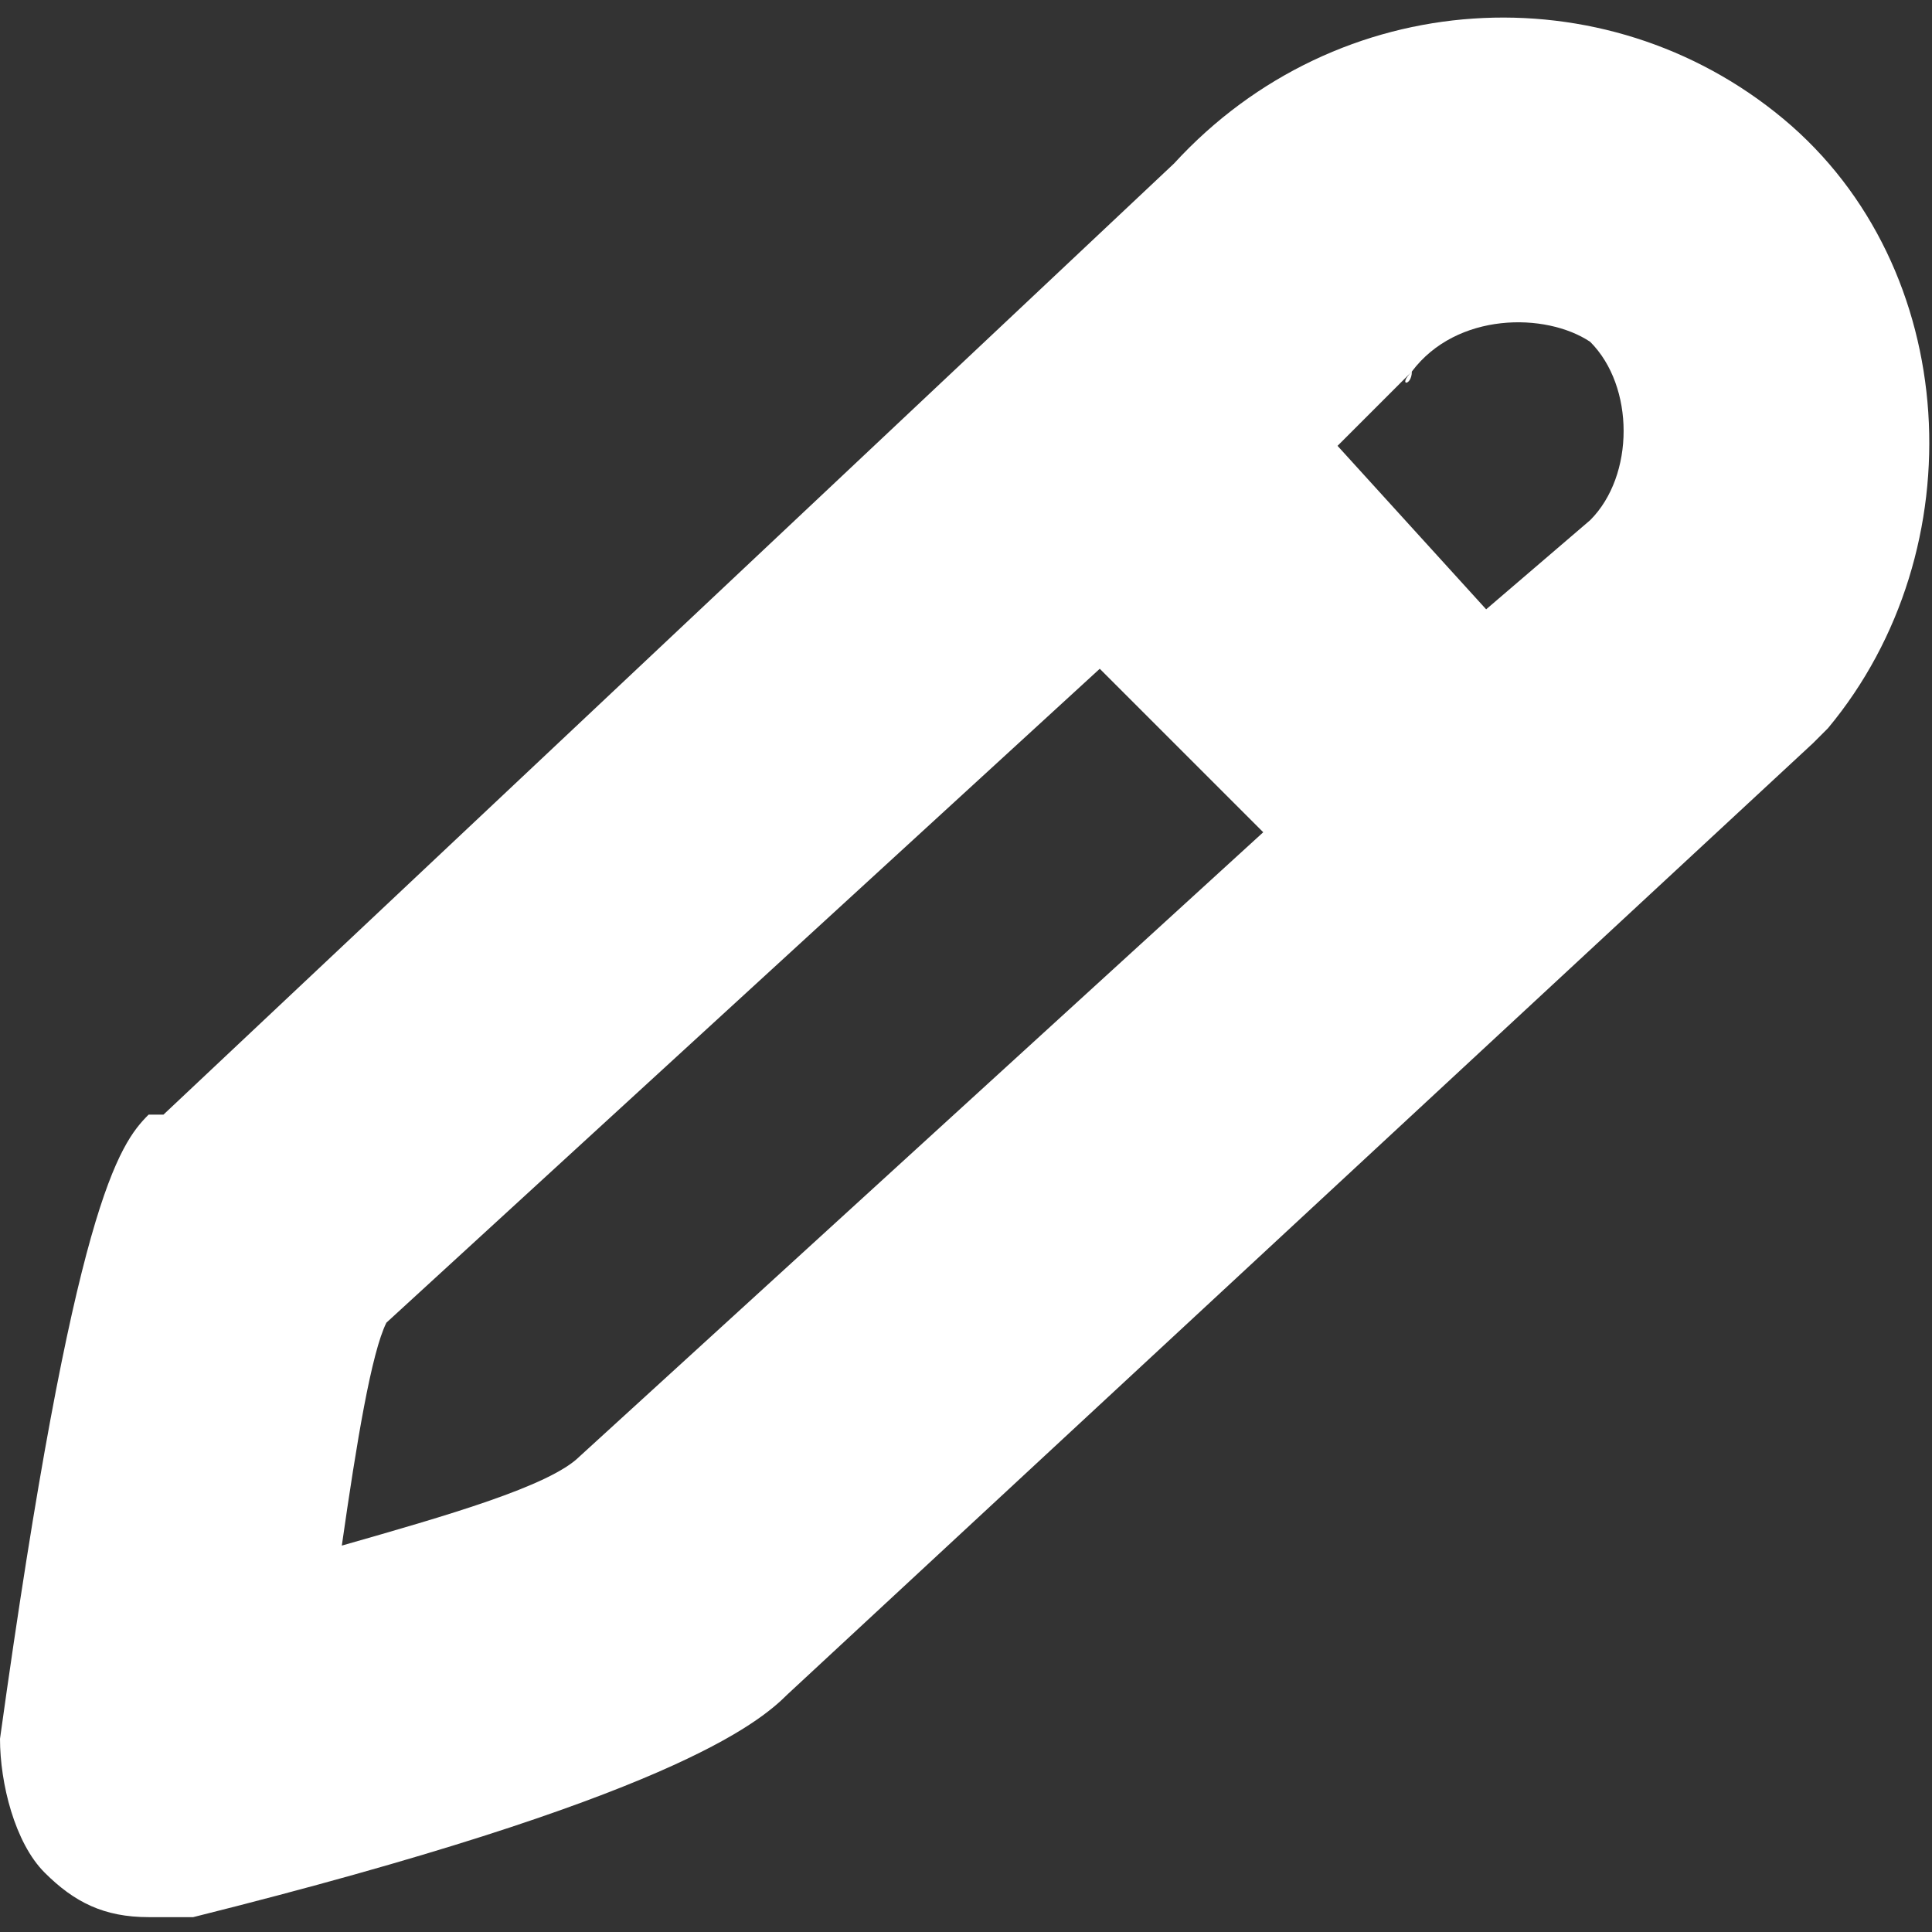 <?xml version="1.0" encoding="utf-8"?>
<!-- Generator: Adobe Illustrator 24.0.1, SVG Export Plug-In . SVG Version: 6.00 Build 0)  -->
<svg version="1.1" id="Layer_1" xmlns="http://www.w3.org/2000/svg" xmlns:xlink="http://www.w3.org/1999/xlink" x="0px" y="0px"
	 width="13px" height="13px" viewBox="0 0 13 13" style="enable-background:new 0 0 13 13;" xml:space="preserve">
<rect x="0" y="0" width="13" height="13" fill="#333333" stroke="none"/>
<style type="text/css">
	.st0{fill:#FFFFFF;}
</style>
<title></title>
<g id="icomoon-ignore">
</g>
<path class="st0" d="M12,0.8c-1.2-1-3-0.9-4.1,0.3L1.1,7.5C1,7.5,1,7.5,1,7.5c-0.2,0.2-0.5,0.6-1,4.2c0,0.3,0.1,0.7,0.3,0.9
	c0.2,0.2,0.4,0.3,0.7,0.3c0.1,0,0.2,0,0.3,0c3.2-0.8,3.8-1.3,4-1.5L12.2,5c0,0,0.1-0.1,0.1-0.1C13.3,3.7,13.2,1.8,12,0.8L12,0.8z
	 M9.5,2.5c0.3-0.4,0.9-0.4,1.2-0.2C11,2.6,11,3.2,10.7,3.5l-0.7,0.6L9,3L9.5,2.5C9.4,2.6,9.5,2.6,9.5,2.5L9.5,2.5z M3.9,9.8
	C3.7,10,3,10.2,2.3,10.4c0.1-0.7,0.2-1.3,0.3-1.5l4.8-4.4l1.1,1.1L3.9,9.8L3.9,9.8z"/>
</svg>
